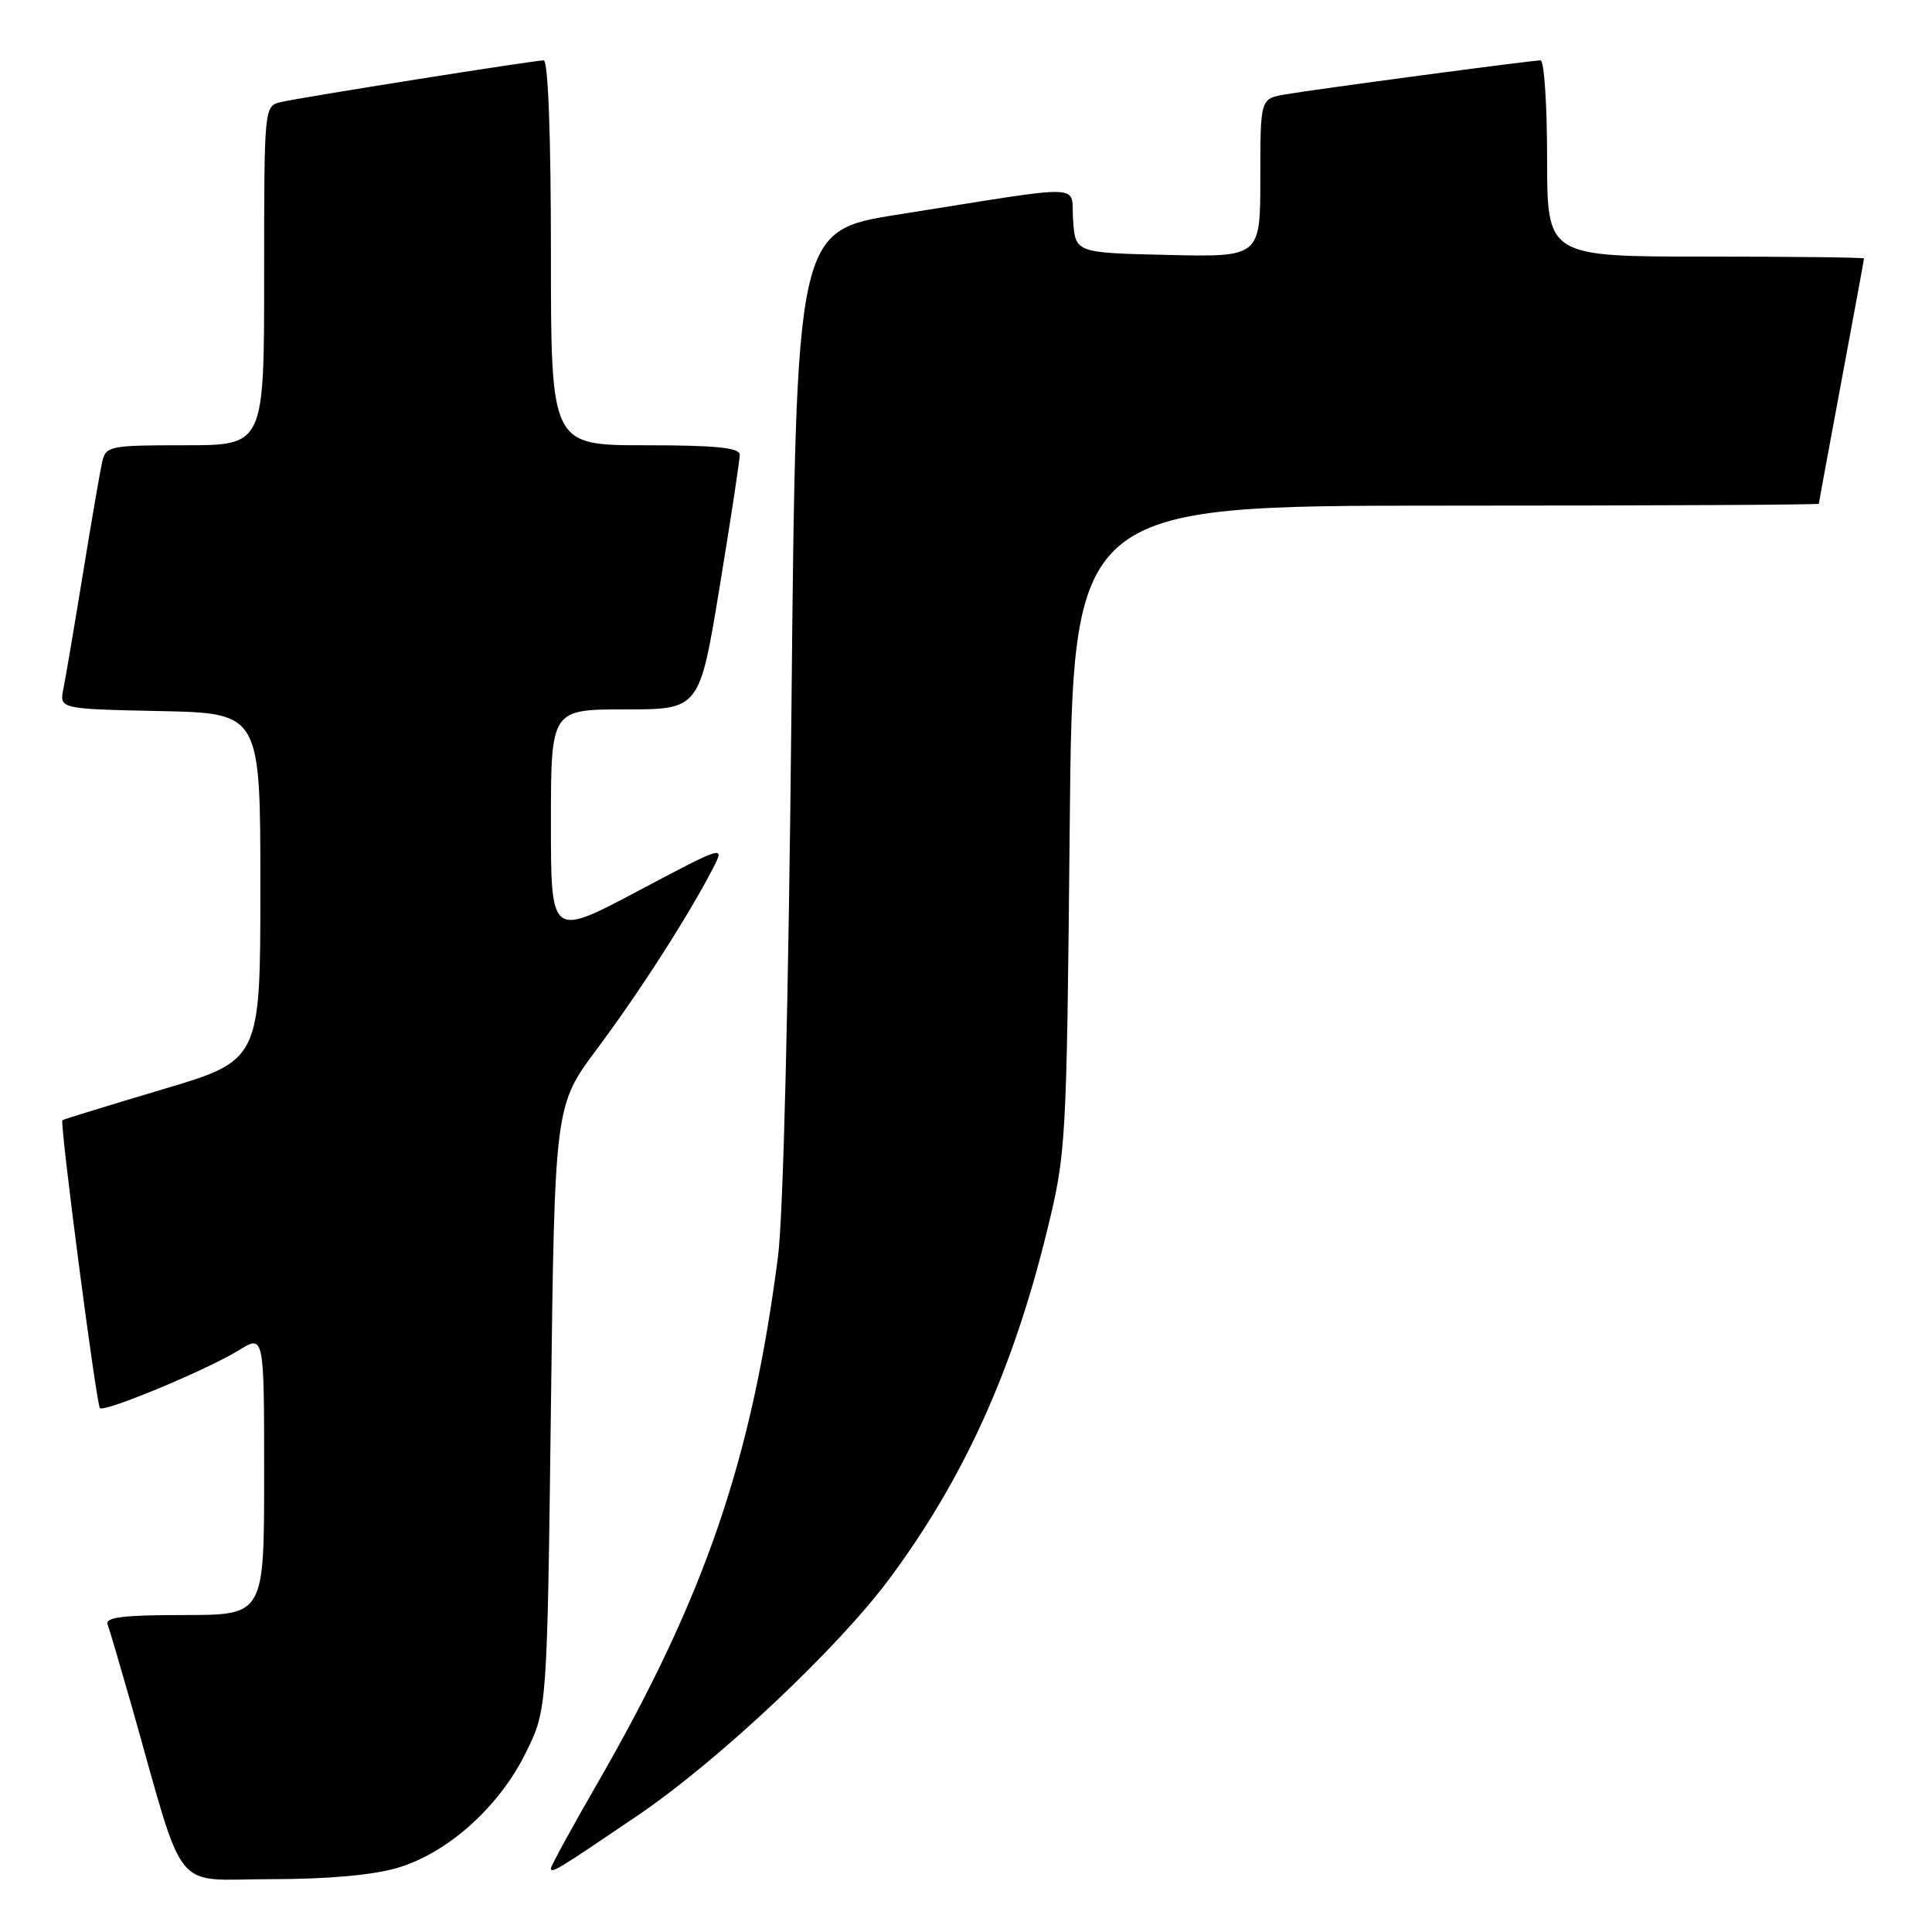 <?xml version="1.0" encoding="UTF-8" standalone="no"?>
<!DOCTYPE svg PUBLIC "-//W3C//DTD SVG 1.1//EN" "http://www.w3.org/Graphics/SVG/1.1/DTD/svg11.dtd" >
<svg xmlns="http://www.w3.org/2000/svg" xmlns:xlink="http://www.w3.org/1999/xlink" version="1.1" viewBox="0 0 256 256">
 <g >
 <path fill="currentColor"
d=" M 52.67 247.50 C 59.35 245.52 66.17 239.40 69.69 232.21 C 72.50 226.50 72.50 226.50 73.00 186.50 C 73.50 146.50 73.50 146.50 79.12 138.97 C 84.66 131.56 91.21 121.37 94.43 115.13 C 96.08 111.95 96.08 111.95 84.54 118.06 C 73.00 124.18 73.00 124.18 73.00 109.09 C 73.00 94.00 73.00 94.00 82.85 94.00 C 92.69 94.00 92.69 94.00 95.36 77.75 C 96.83 68.81 98.03 60.94 98.02 60.25 C 98.00 59.32 94.82 59.00 85.50 59.00 C 73.00 59.00 73.00 59.00 73.00 33.50 C 73.00 17.94 72.63 8.00 72.04 8.00 C 70.77 8.00 40.11 12.86 37.25 13.52 C 35.00 14.04 35.00 14.04 35.00 36.52 C 35.00 59.00 35.00 59.00 24.52 59.00 C 14.47 59.00 14.02 59.09 13.53 61.25 C 13.25 62.49 12.11 69.12 10.99 76.00 C 9.87 82.88 8.71 89.72 8.41 91.22 C 7.85 93.94 7.85 93.94 21.18 94.22 C 34.50 94.50 34.50 94.50 34.50 117.50 C 34.50 140.50 34.50 140.50 21.50 144.36 C 14.35 146.49 8.40 148.32 8.27 148.43 C 7.89 148.75 12.76 186.09 13.24 186.58 C 13.84 187.17 27.42 181.52 31.62 178.93 C 35.00 176.84 35.00 176.84 35.00 195.42 C 35.00 214.00 35.00 214.00 24.39 214.00 C 16.32 214.00 13.90 214.30 14.26 215.25 C 14.52 215.94 15.94 220.78 17.43 226.00 C 24.69 251.58 22.62 249.00 35.86 249.00 C 43.40 249.00 49.45 248.46 52.67 247.50 Z  M 84.47 240.58 C 95.14 233.35 111.03 218.40 117.89 209.14 C 127.76 195.83 134.24 181.50 138.76 163.00 C 141.27 152.74 141.34 151.54 141.74 109.75 C 142.15 67.00 142.15 67.00 191.58 67.00 C 218.76 67.00 241.00 66.89 241.01 66.75 C 241.01 66.61 242.36 59.30 244.00 50.50 C 245.64 41.70 246.99 34.39 246.99 34.25 C 247.00 34.11 237.55 34.00 226.00 34.00 C 205.00 34.00 205.00 34.00 205.00 21.00 C 205.00 13.85 204.61 8.00 204.13 8.00 C 202.91 8.00 174.17 11.84 170.25 12.52 C 167.00 13.09 167.00 13.09 167.00 23.58 C 167.00 34.06 167.00 34.06 154.75 33.78 C 142.50 33.50 142.50 33.50 142.19 29.20 C 141.83 24.27 144.70 24.36 119.00 28.43 C 105.50 30.56 105.50 30.56 104.87 94.03 C 104.49 132.49 103.79 161.05 103.09 166.50 C 99.61 193.46 93.39 211.61 79.13 236.35 C 75.76 242.20 73.00 247.25 73.00 247.56 C 73.00 248.30 73.92 247.74 84.47 240.58 Z "/>
</g>
</svg>
